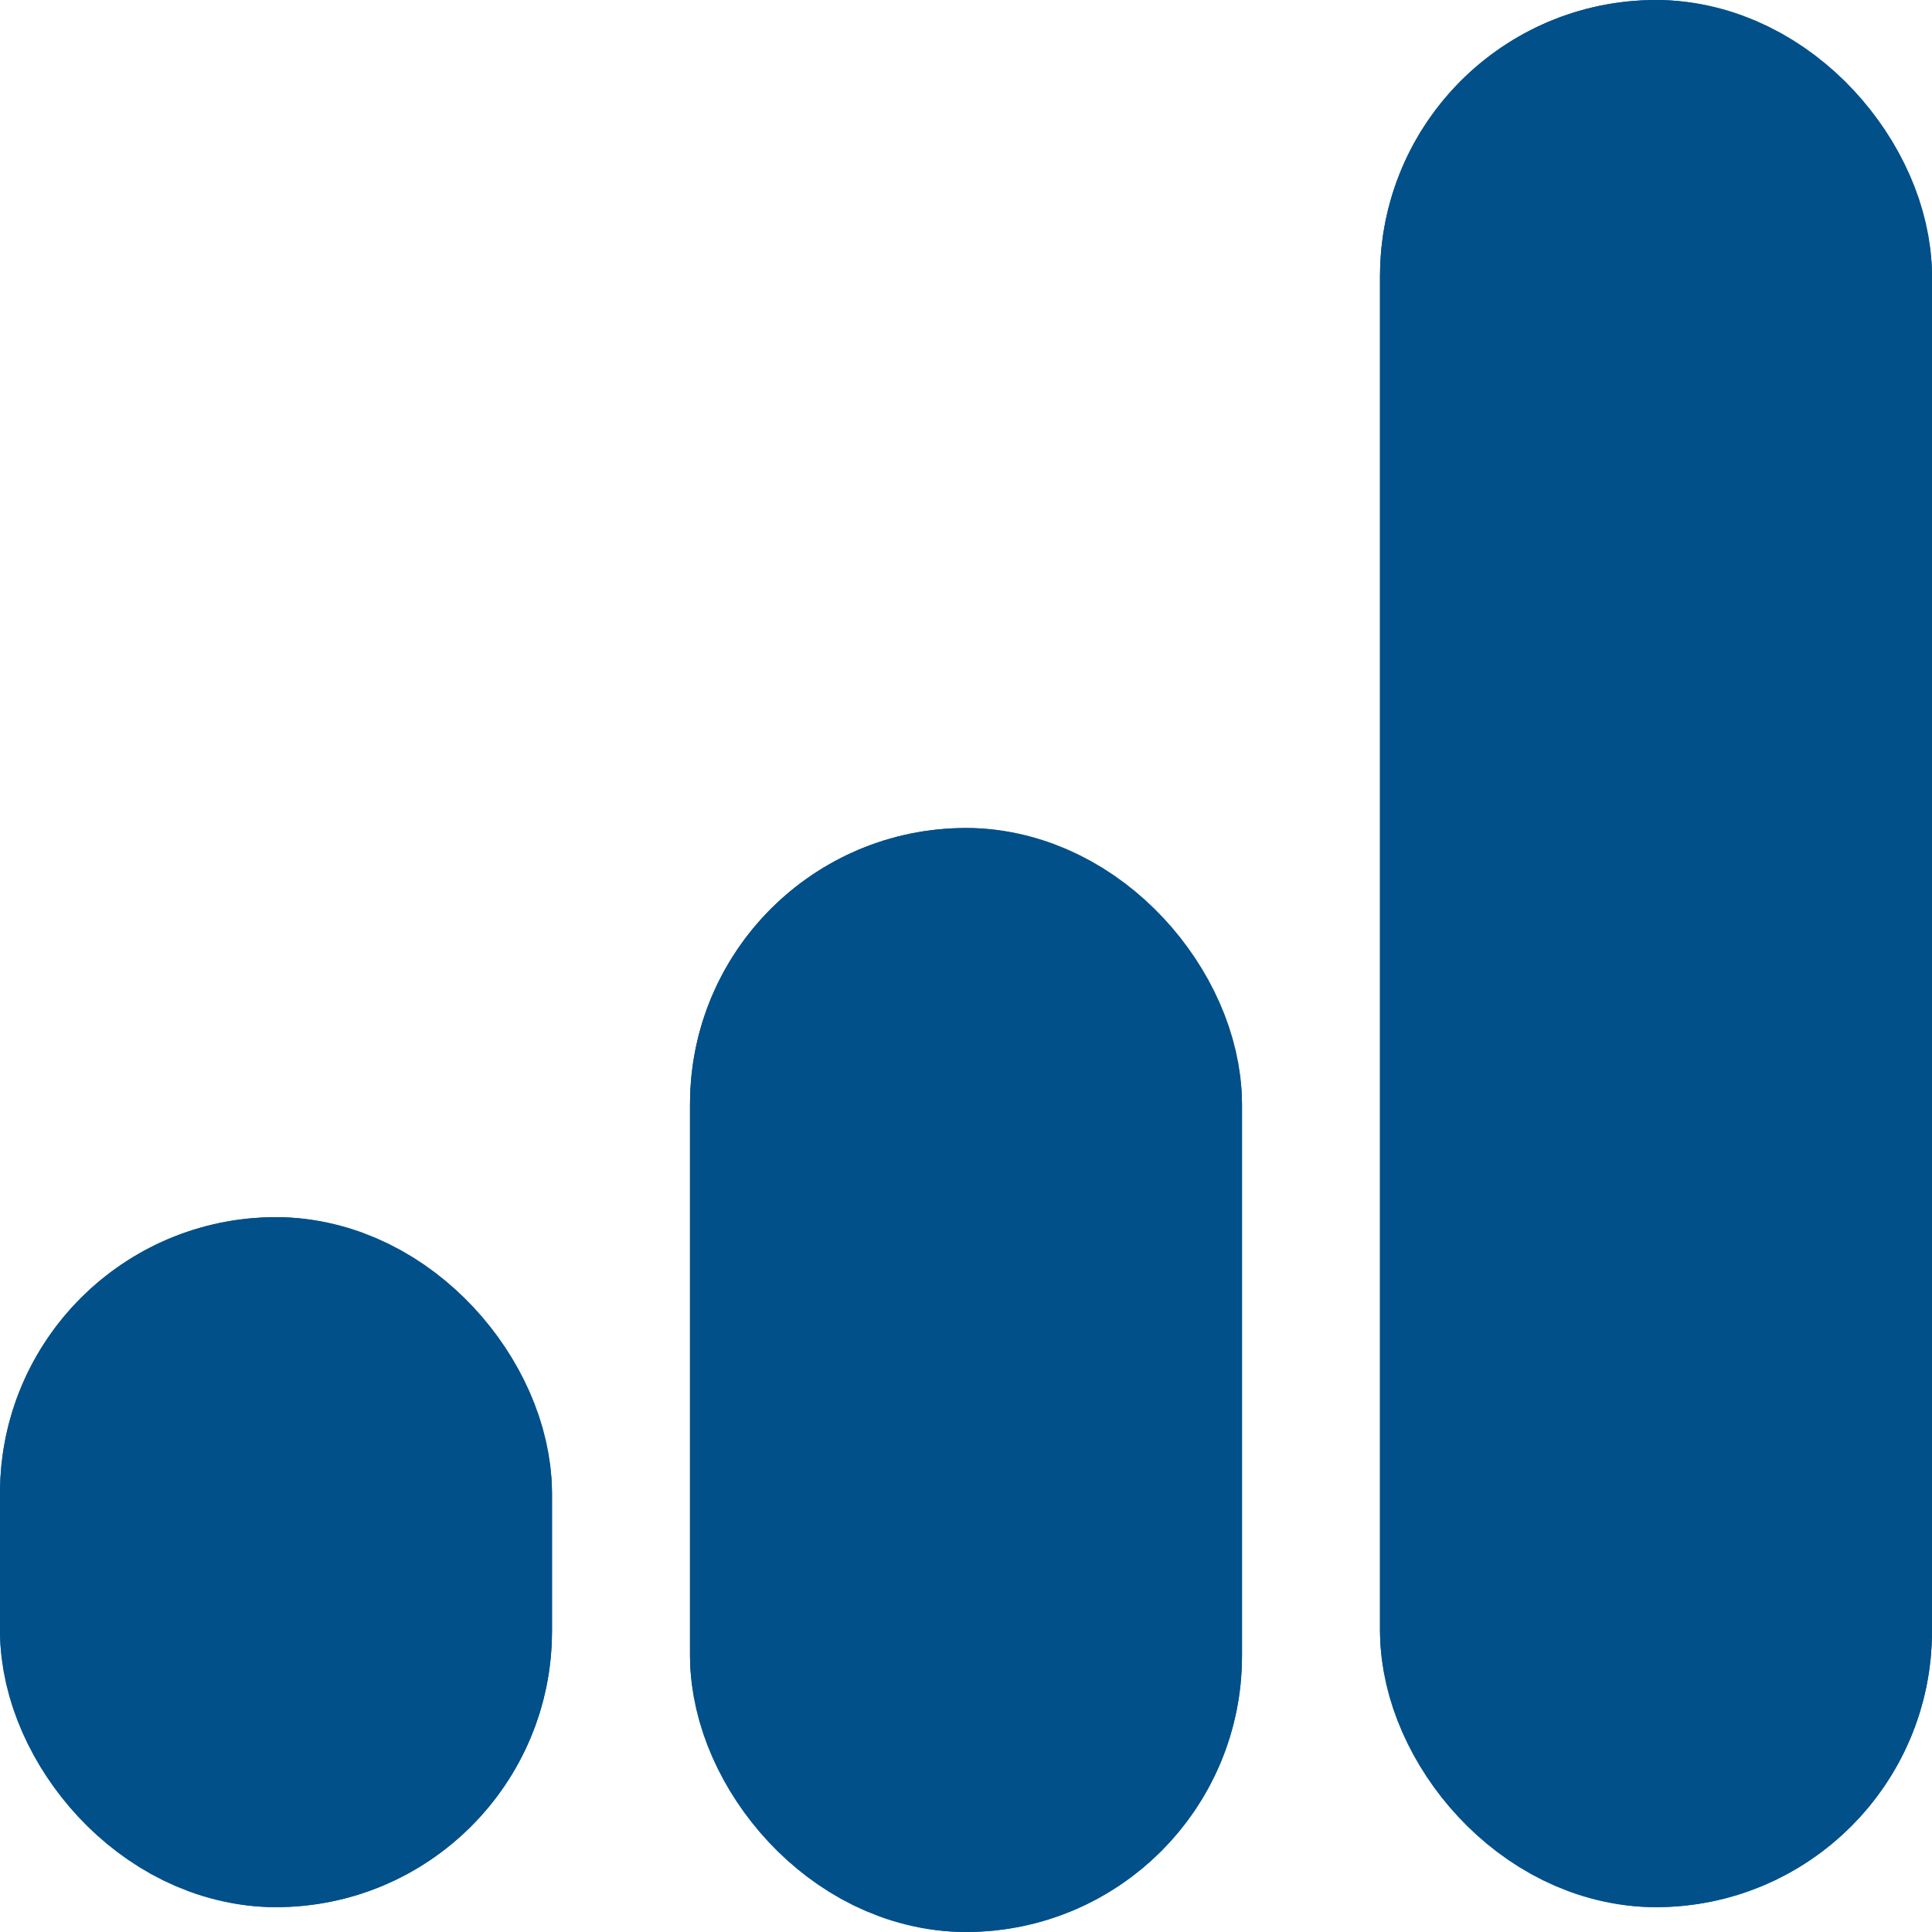 <svg xmlns="http://www.w3.org/2000/svg" width="28" height="28" viewBox="0 0 28 28">
  <g id="Group_9335" data-name="Group 9335" transform="translate(-24 -822)">
    <g id="Group_8382" data-name="Group 8382" transform="translate(-319.77 179.706)">
      <g id="Rectangle_4700" data-name="Rectangle 4700" transform="translate(343.77 659.934)" fill="#01508a" stroke="#01508a" stroke-width="3">
        <rect width="8" height="10" rx="4" stroke="none"/>
        <rect x="1.5" y="1.5" width="5" height="7" rx="2.5" fill="none"/>
      </g>
      <g id="Rectangle_5313" data-name="Rectangle 5313" transform="translate(353.77 654.294)" fill="#01508a" stroke="#01508a" stroke-width="3">
        <rect width="8" height="16" rx="4" stroke="none"/>
        <rect x="1.5" y="1.5" width="5" height="13" rx="2.5" fill="none"/>
      </g>
      <g id="Rectangle_5314" data-name="Rectangle 5314" transform="translate(363.77 642.294)" fill="#01508a" stroke="#01508a" stroke-width="3">
        <rect width="8" height="27.64" rx="4" stroke="none"/>
        <rect x="1.5" y="1.5" width="5" height="24.64" rx="2.5" fill="none"/>
      </g>
    </g>
  </g>
</svg>
